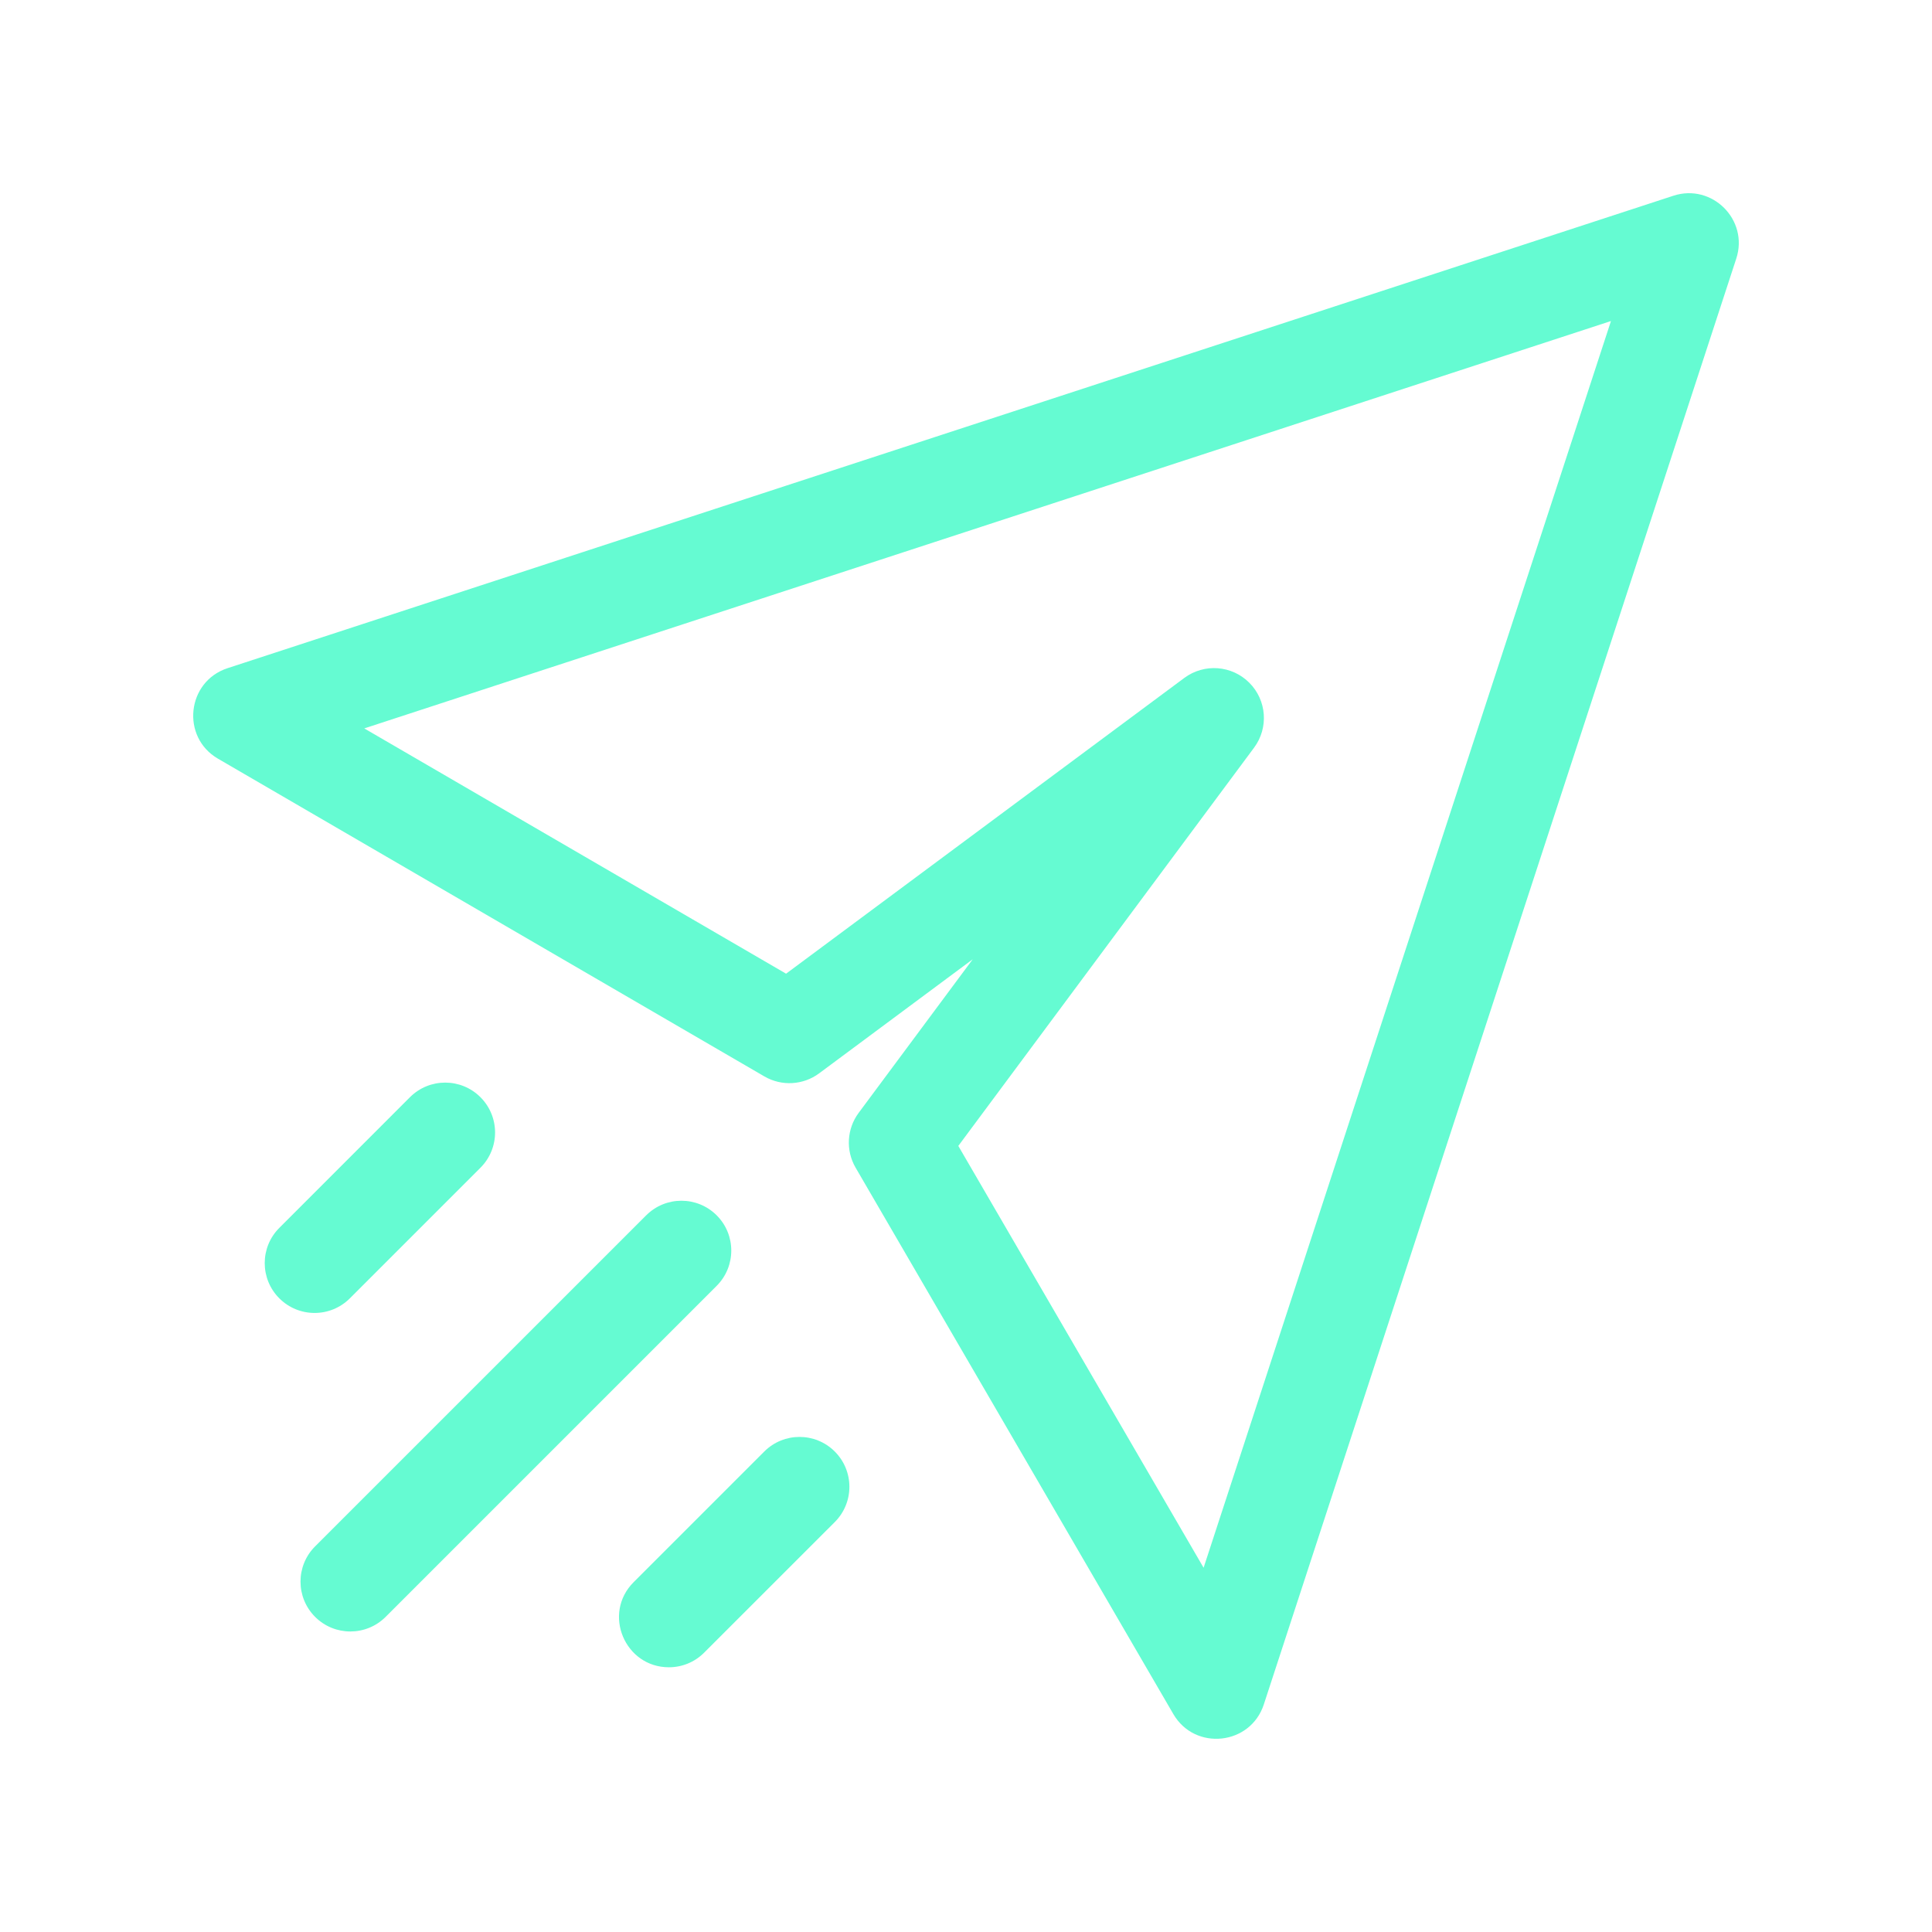 <svg width="48" height="48" viewBox="0 0 48 48" fill="none" xmlns="http://www.w3.org/2000/svg">
<path d="M41.575 4.863L5.653 16.601C4.638 16.933 4.492 18.312 5.415 18.849L18.99 26.743C19.418 26.992 19.954 26.962 20.351 26.667L24.167 23.833L21.333 27.649C21.038 28.047 21.008 28.582 21.257 29.01L29.151 42.585C29.688 43.509 31.068 43.361 31.399 42.347L43.137 6.425C43.452 5.461 42.535 4.549 41.575 4.863V4.863ZM29.903 38.95L23.809 28.47L31.157 18.576C31.523 18.083 31.473 17.396 31.038 16.962C30.604 16.527 29.917 16.477 29.424 16.843L19.53 24.191L9.05 18.097L40.024 7.976L29.903 38.95ZM17.806 31.946L9.581 40.171C9.097 40.654 8.313 40.655 7.829 40.171C7.345 39.687 7.345 38.903 7.829 38.419L16.054 30.195C16.538 29.711 17.322 29.711 17.806 30.195C18.289 30.678 18.289 31.462 17.806 31.946V31.946ZM6.94 32.257C6.456 31.774 6.456 30.989 6.94 30.506L10.185 27.26C10.669 26.776 11.453 26.776 11.937 27.26C12.421 27.744 12.421 28.528 11.937 29.012L8.692 32.257C8.208 32.741 7.424 32.741 6.94 32.257V32.257ZM20.74 36.063C21.224 36.547 21.224 37.331 20.74 37.815L17.494 41.06C17.253 41.302 16.936 41.423 16.619 41.423C15.525 41.423 14.96 40.091 15.743 39.308L18.988 36.063C19.472 35.579 20.256 35.579 20.74 36.063V36.063Z" fill="#65FBD2"/>
</svg>
